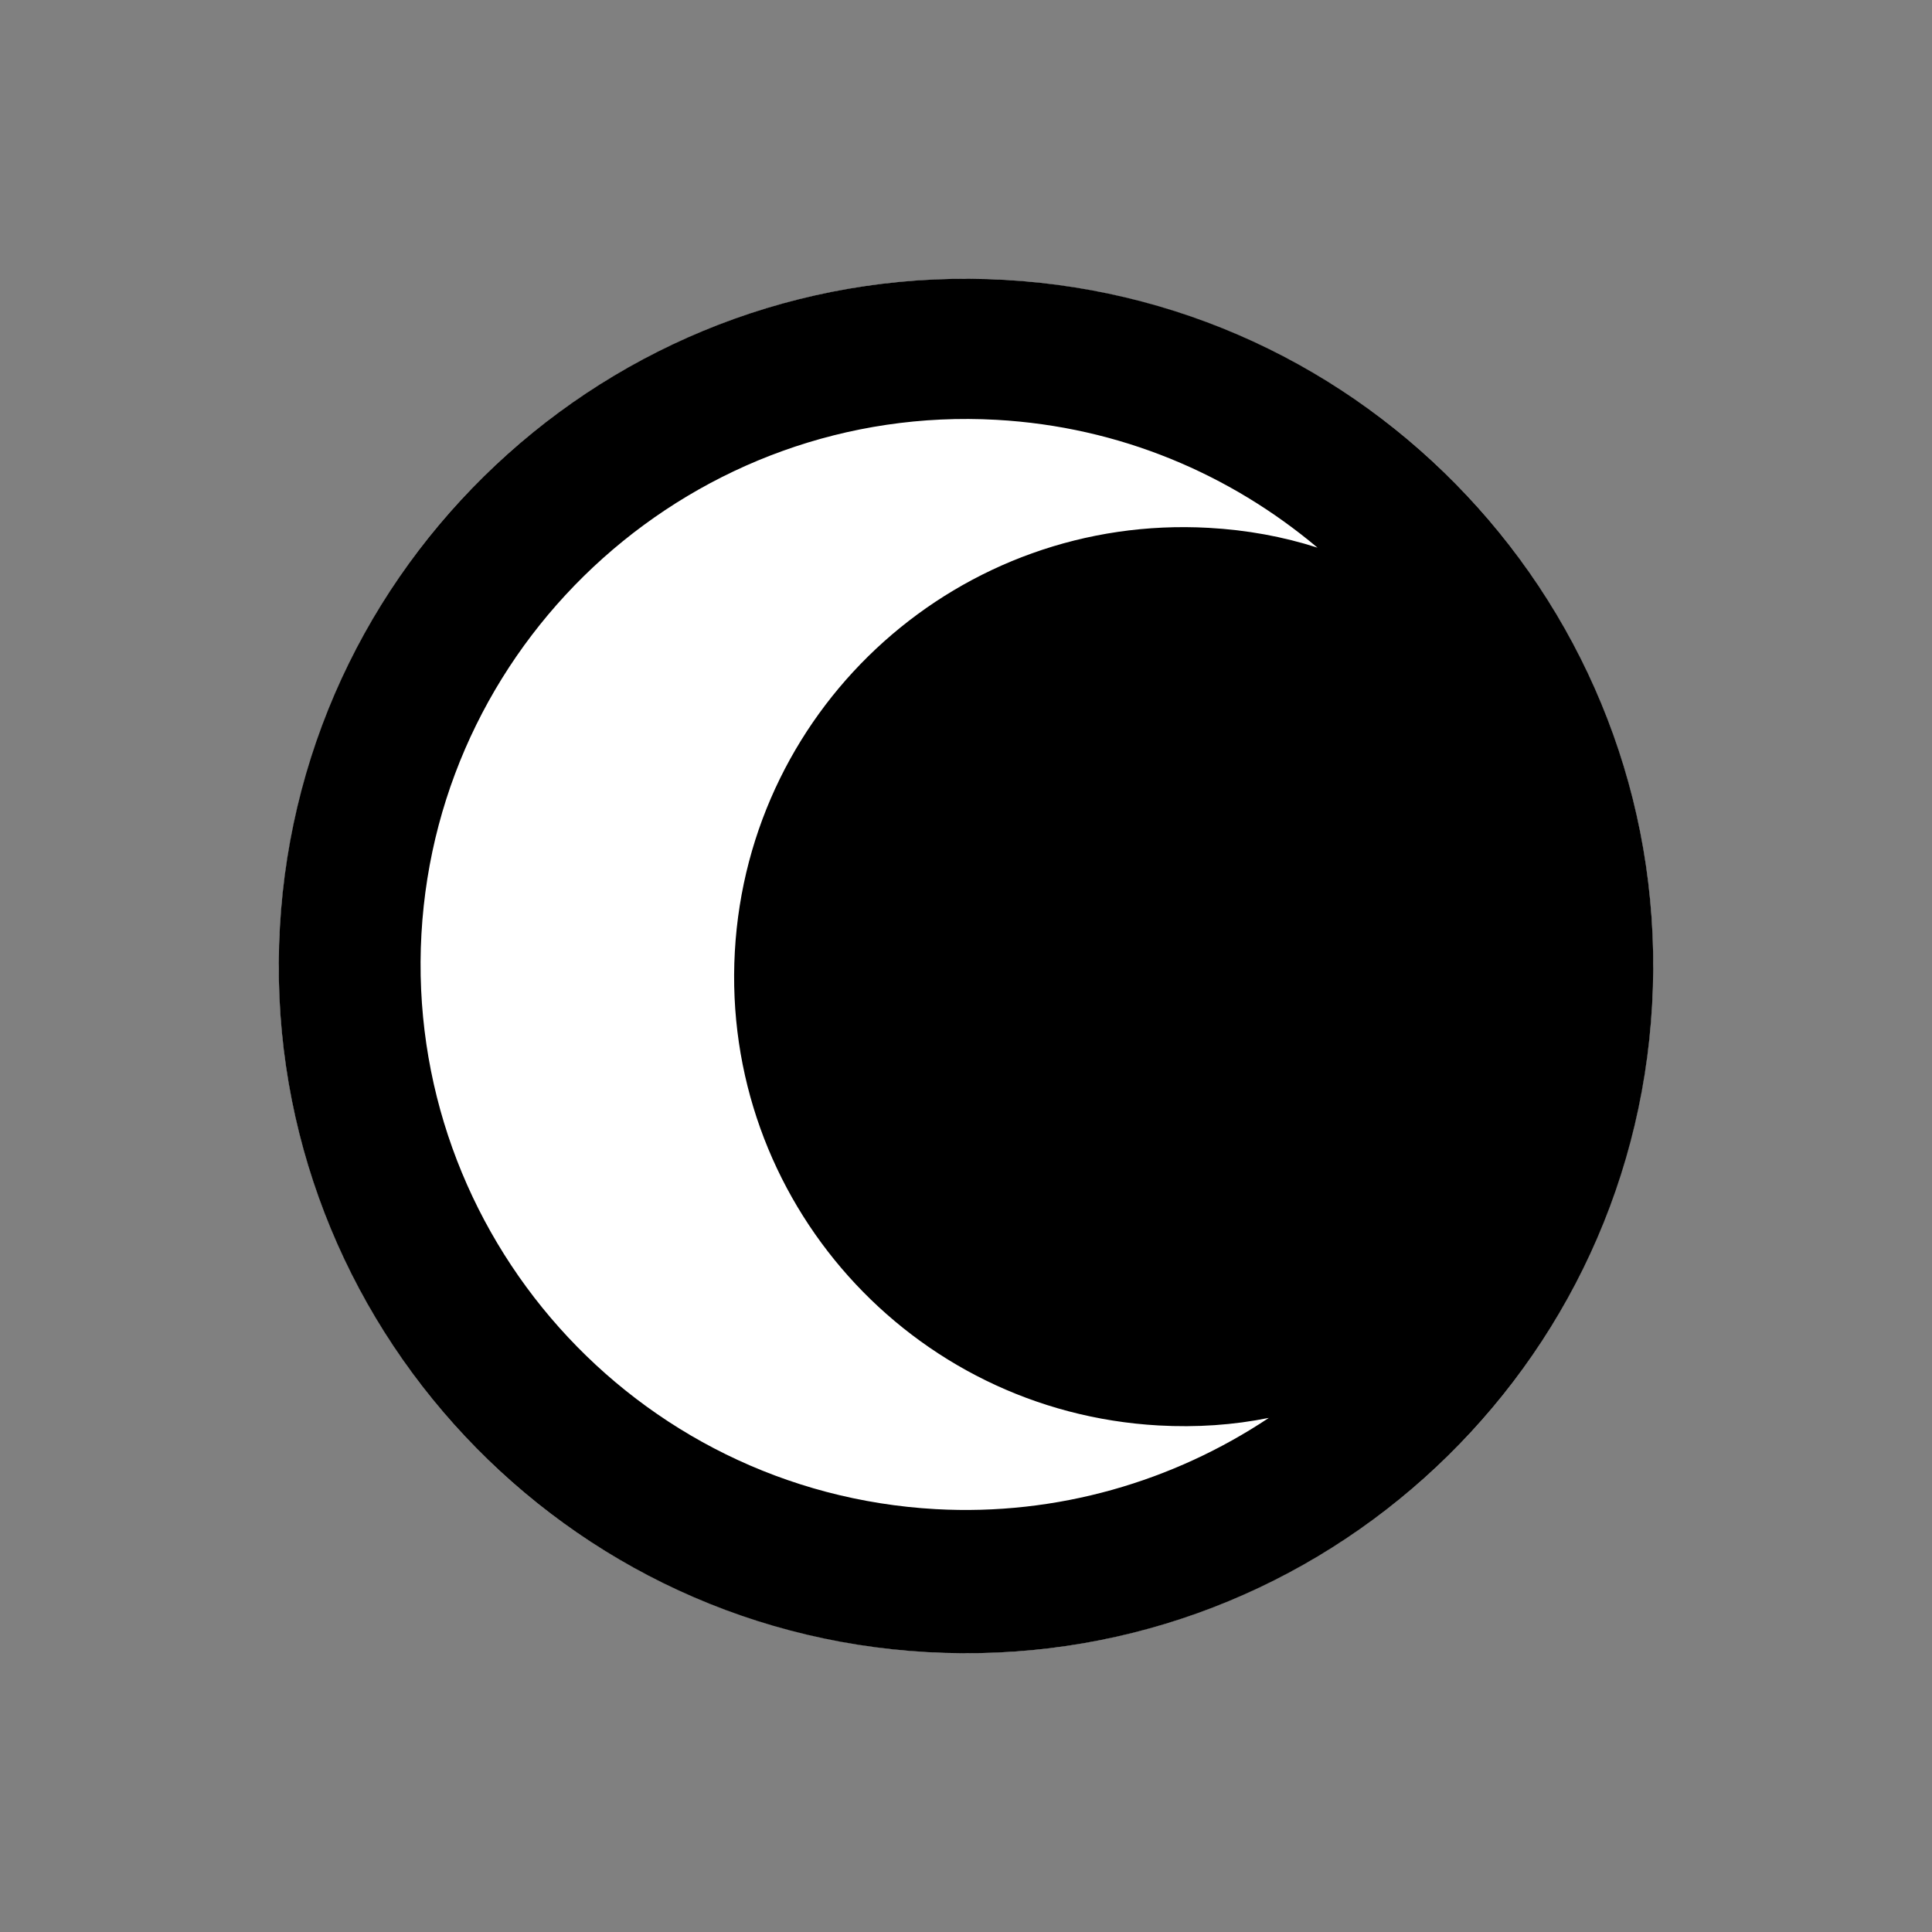 <?xml version="1.0" encoding="utf-8" ?>	<!-- Generator: Assembly 1.8 - http://assemblyapp.co -->	<svg version="1.1" xmlns="http://www.w3.org/2000/svg" xmlns:xlink="http://www.w3.org/1999/xlink" width="2048.00" height="2048.00" viewBox="0 0 2048.0 2048.0"><rect x="0" y="0" width="2048.0" height="2048.0" fill="#808080" stroke="none"/>		<g id="document" transform="matrix(1,0,0,1,1024.0,1024.0)">			<g>				<path d="M364.128,630.689 C712.448,429.586 831.791,-15.809 630.689,-364.128 C429.586,-712.448 -15.809,-831.791 -364.128,-630.689 C-712.448,-429.586 -831.791,15.809 -630.689,364.128 C-429.586,712.448 15.809,831.791 364.128,630.689 Z " fill="#ffffff" fill-opacity="1.00" />				<path d="M40.703,-727.334 C-360.863,-749.807 -704.862,-442.269 -727.334,-40.703 C-749.807,360.863 -442.269,704.862 -40.703,727.334 C360.863,749.807 704.862,442.269 727.334,40.703 C749.807,-360.863 442.269,-704.862 40.703,-727.334 Z M32.4,-578.965 C163.03,-571.654 279.934,-521.433 372.636,-443.445 C336.085,-455.197 297.65,-462.202 257.332,-464.458 C-5.54,-479.169 -230.332,-278.203 -245.042,-15.331 C-259.753,247.542 -58.788,472.333 204.085,487.044 C244.402,489.3 283.378,486.628 321.012,479.028 C220.188,546.185 96.798,582.959 -32.219,575.739 C-351.537,557.87 -595.041,283.782 -577.262,-33.922 C-559.482,-351.627 -285.305,-596.744 32.4,-578.965 Z " fill="#000000" fill-opacity="1.00" />			</g>		</g>	</svg>